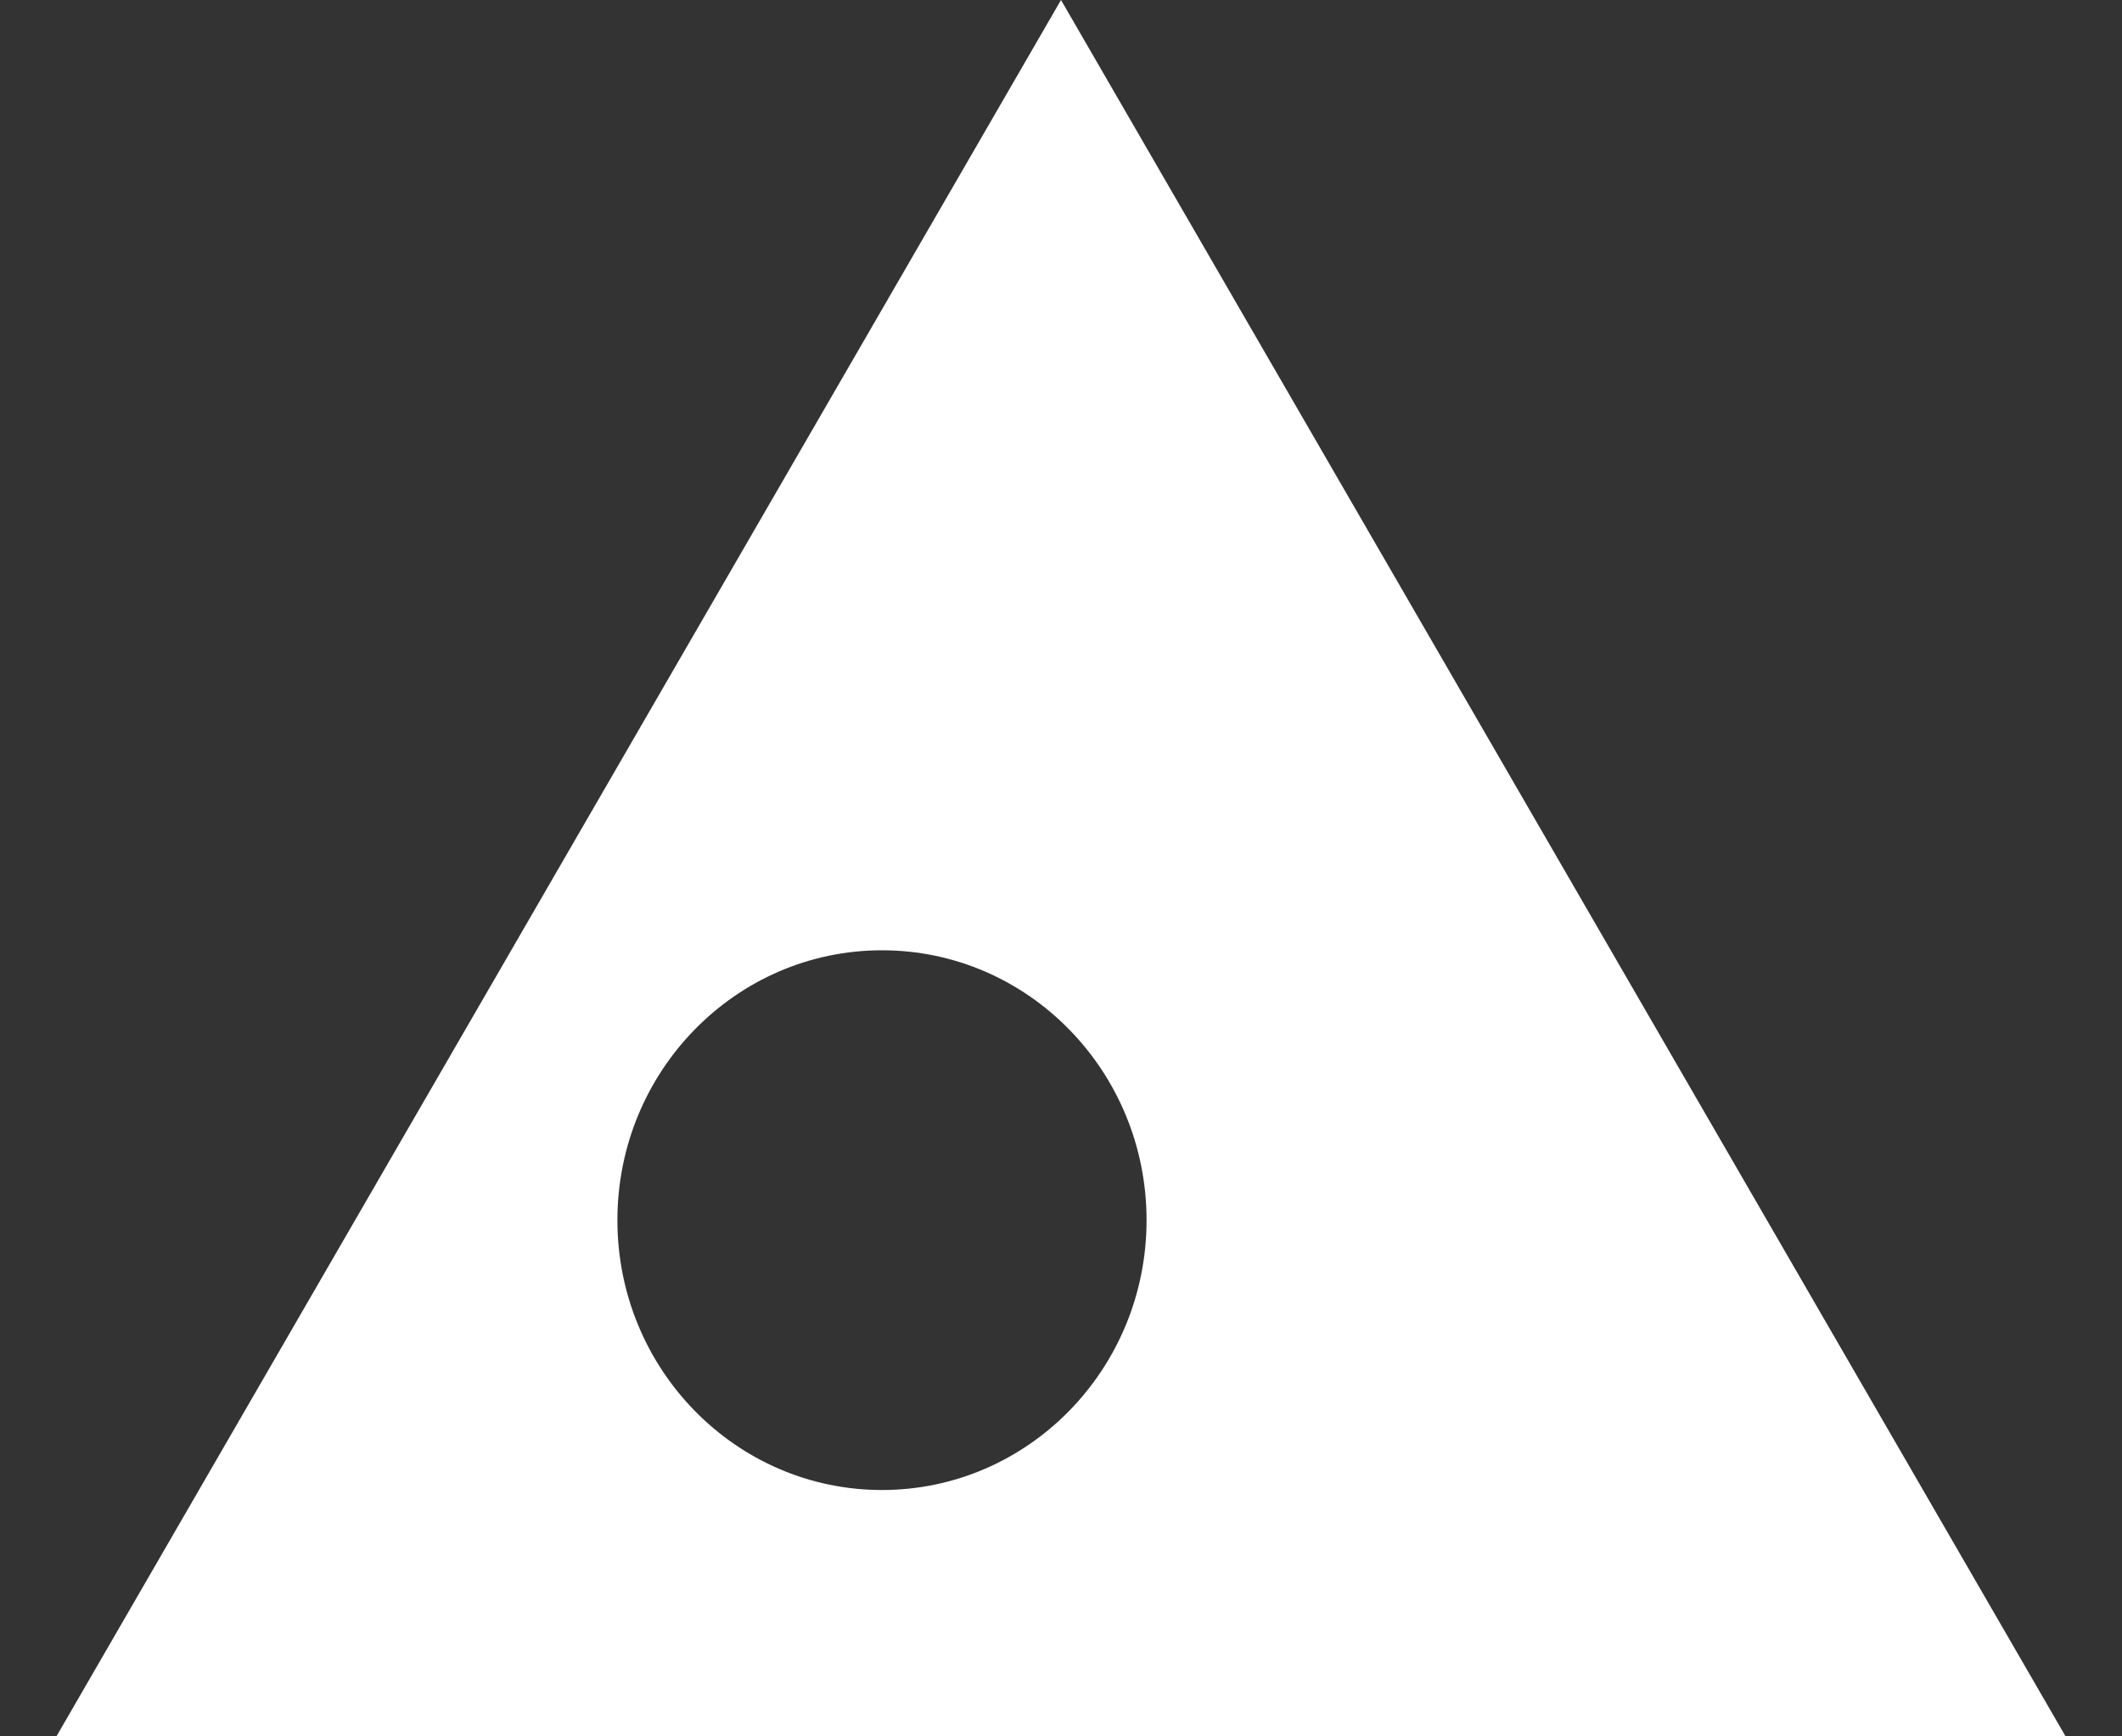 <svg width="22" height="18" viewBox="0 0 22 18" fill="none" xmlns="http://www.w3.org/2000/svg">
<rect x="0" y="0" width="22" height="18" fill="#333333" stroke="none"/>
<path fill-rule="evenodd" clip-rule="evenodd" d="M9.144 15.446C7.629 15.446 6.401 14.194 6.401 12.649C6.401 11.104 7.629 9.851 9.144 9.851C10.659 9.851 11.887 11.104 11.887 12.649C11.887 14.194 10.659 15.446 9.144 15.446V15.446ZM11 0L0.585 18H21.415L11 0Z" fill="white"/>
</svg>
